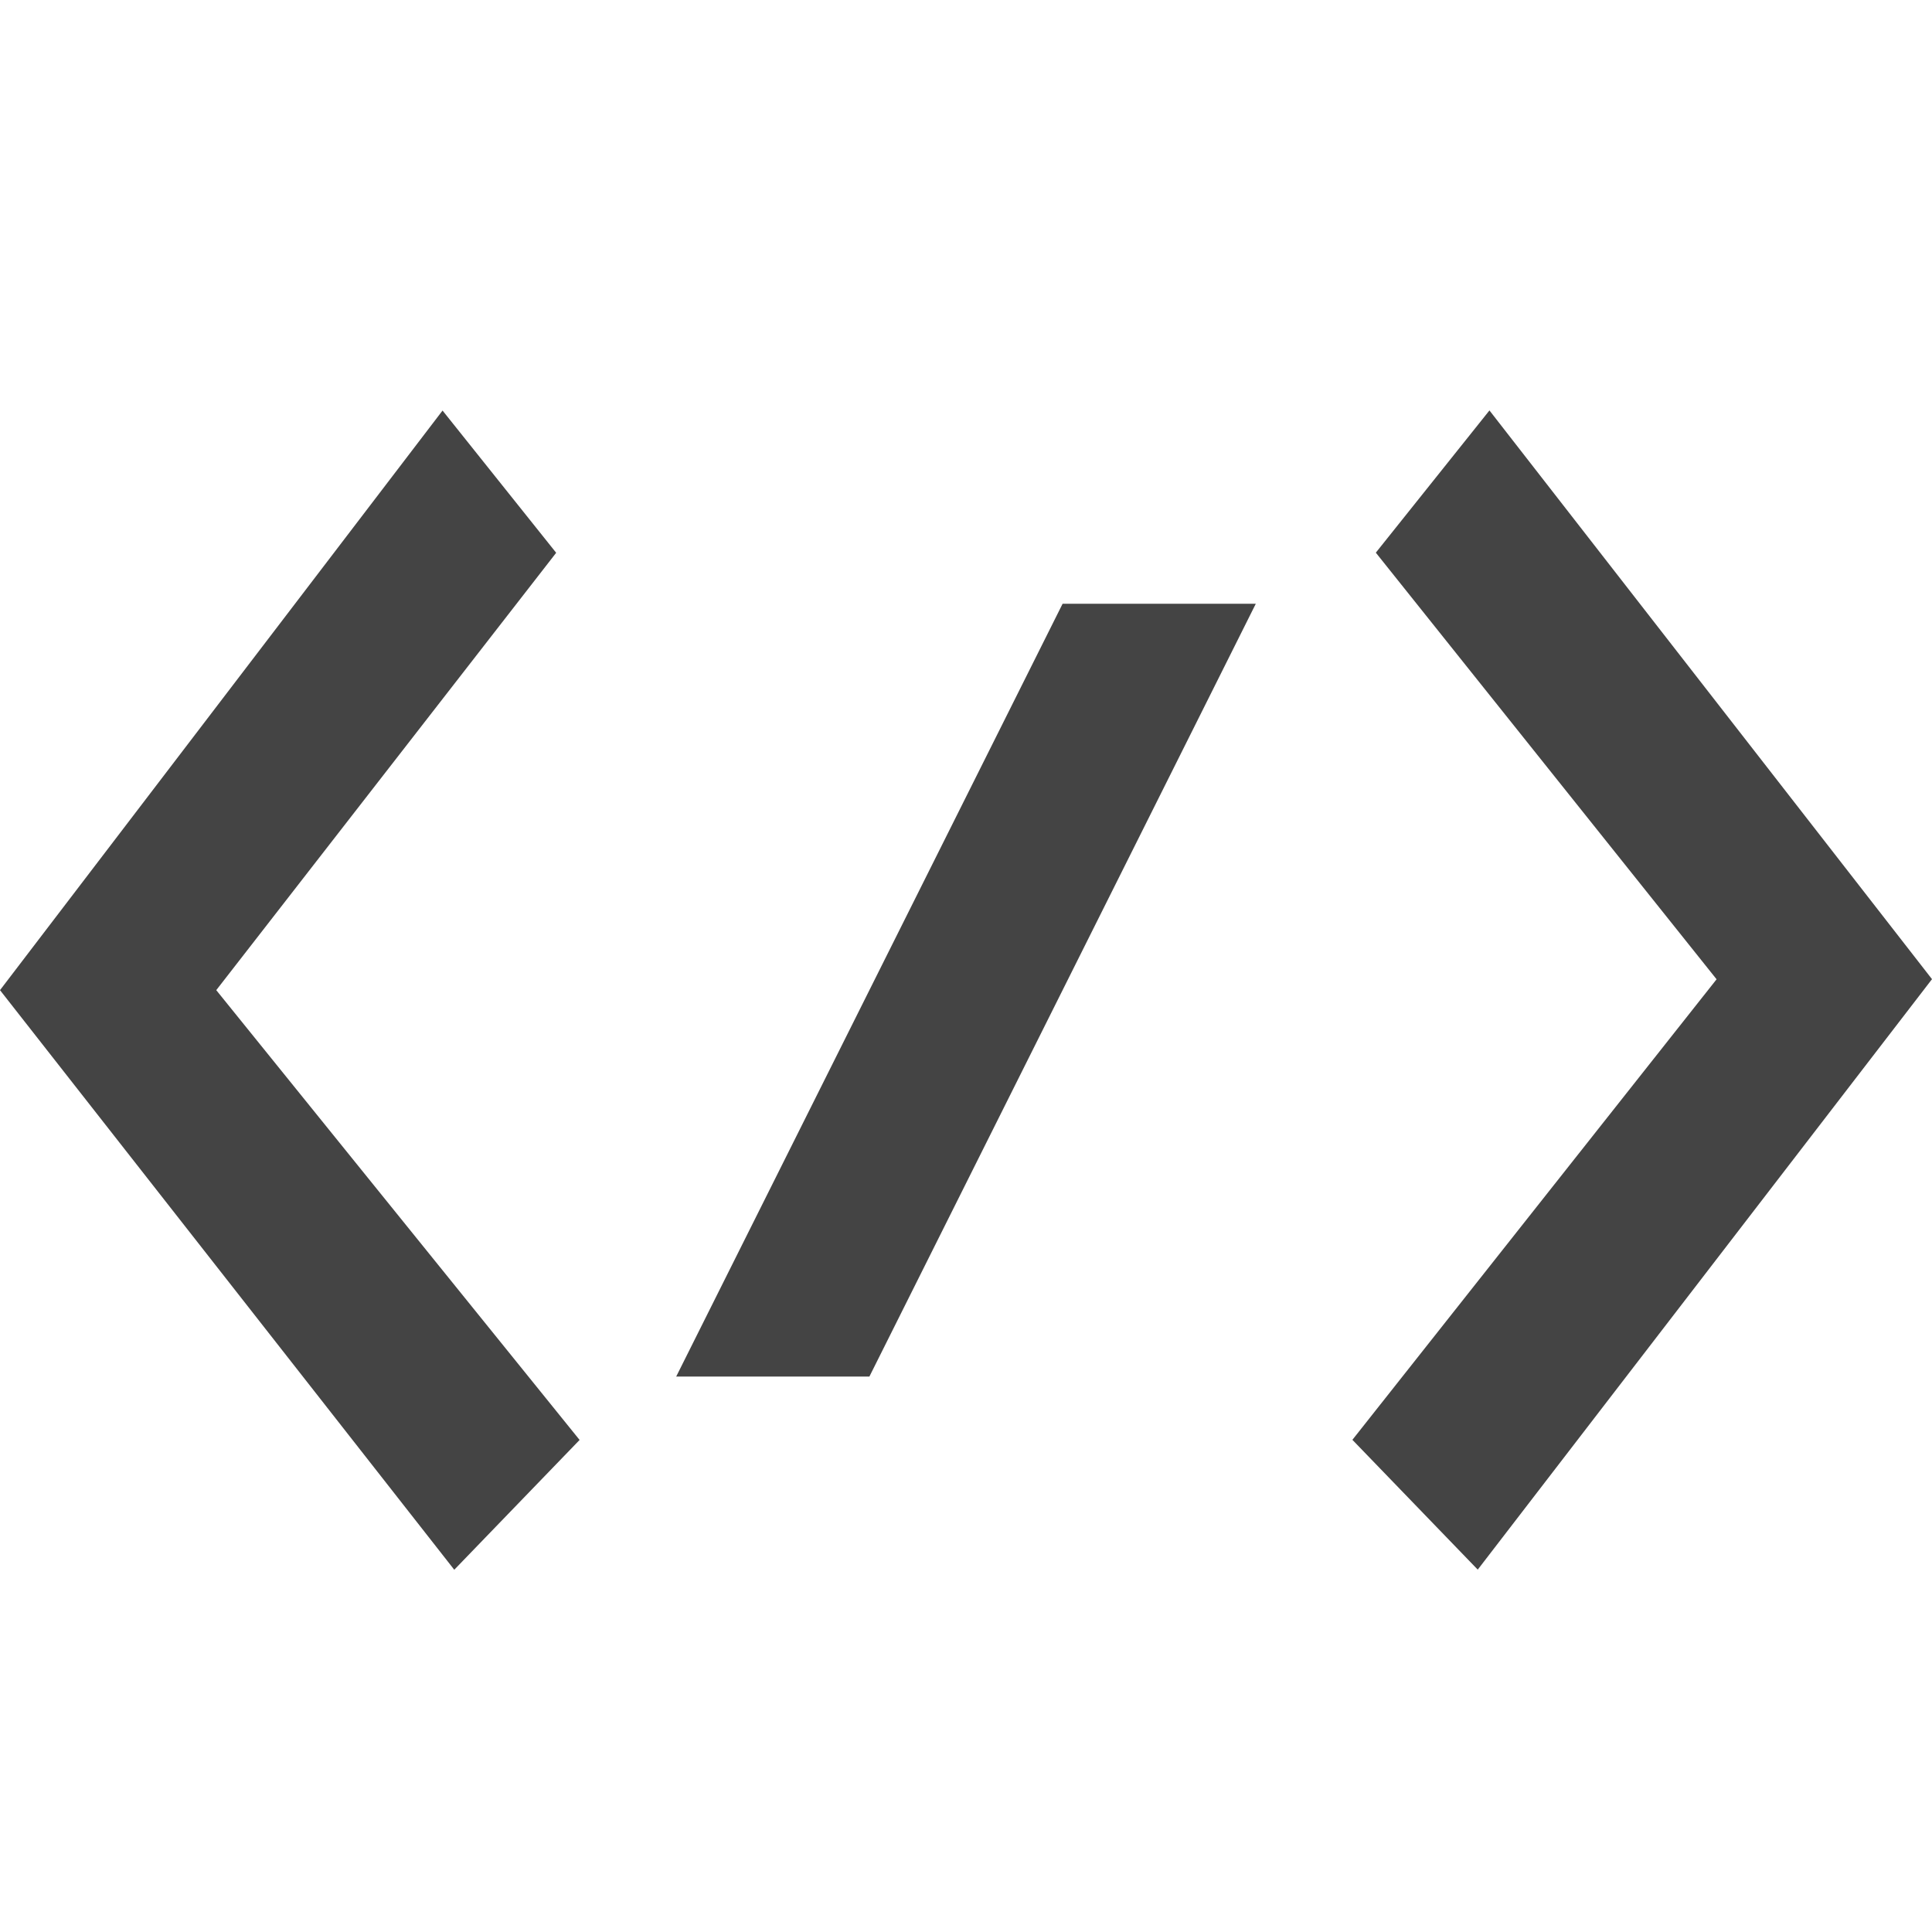 <svg height="16" width="16" xmlns="http://www.w3.org/2000/svg">
  <g fill="#444444">
    <path d="m1.791 8.2 2.815-3.622-.941-1.178-3.665 4.8 3.762 4.8 1.038-1.075z"/>
    <path d="m8.8 5h1.6s-3.2 6.4-3.2 6.4-1.282 0-1.6 0c0 0 3.2-6.4 3.2-6.4z" fill-rule="evenodd"/>
    <path d="m14.216 8.11-2.822-3.533.941-1.178 3.665 4.71-3.762 4.89-1.038-1.075z"/>
  </g>
</svg>

